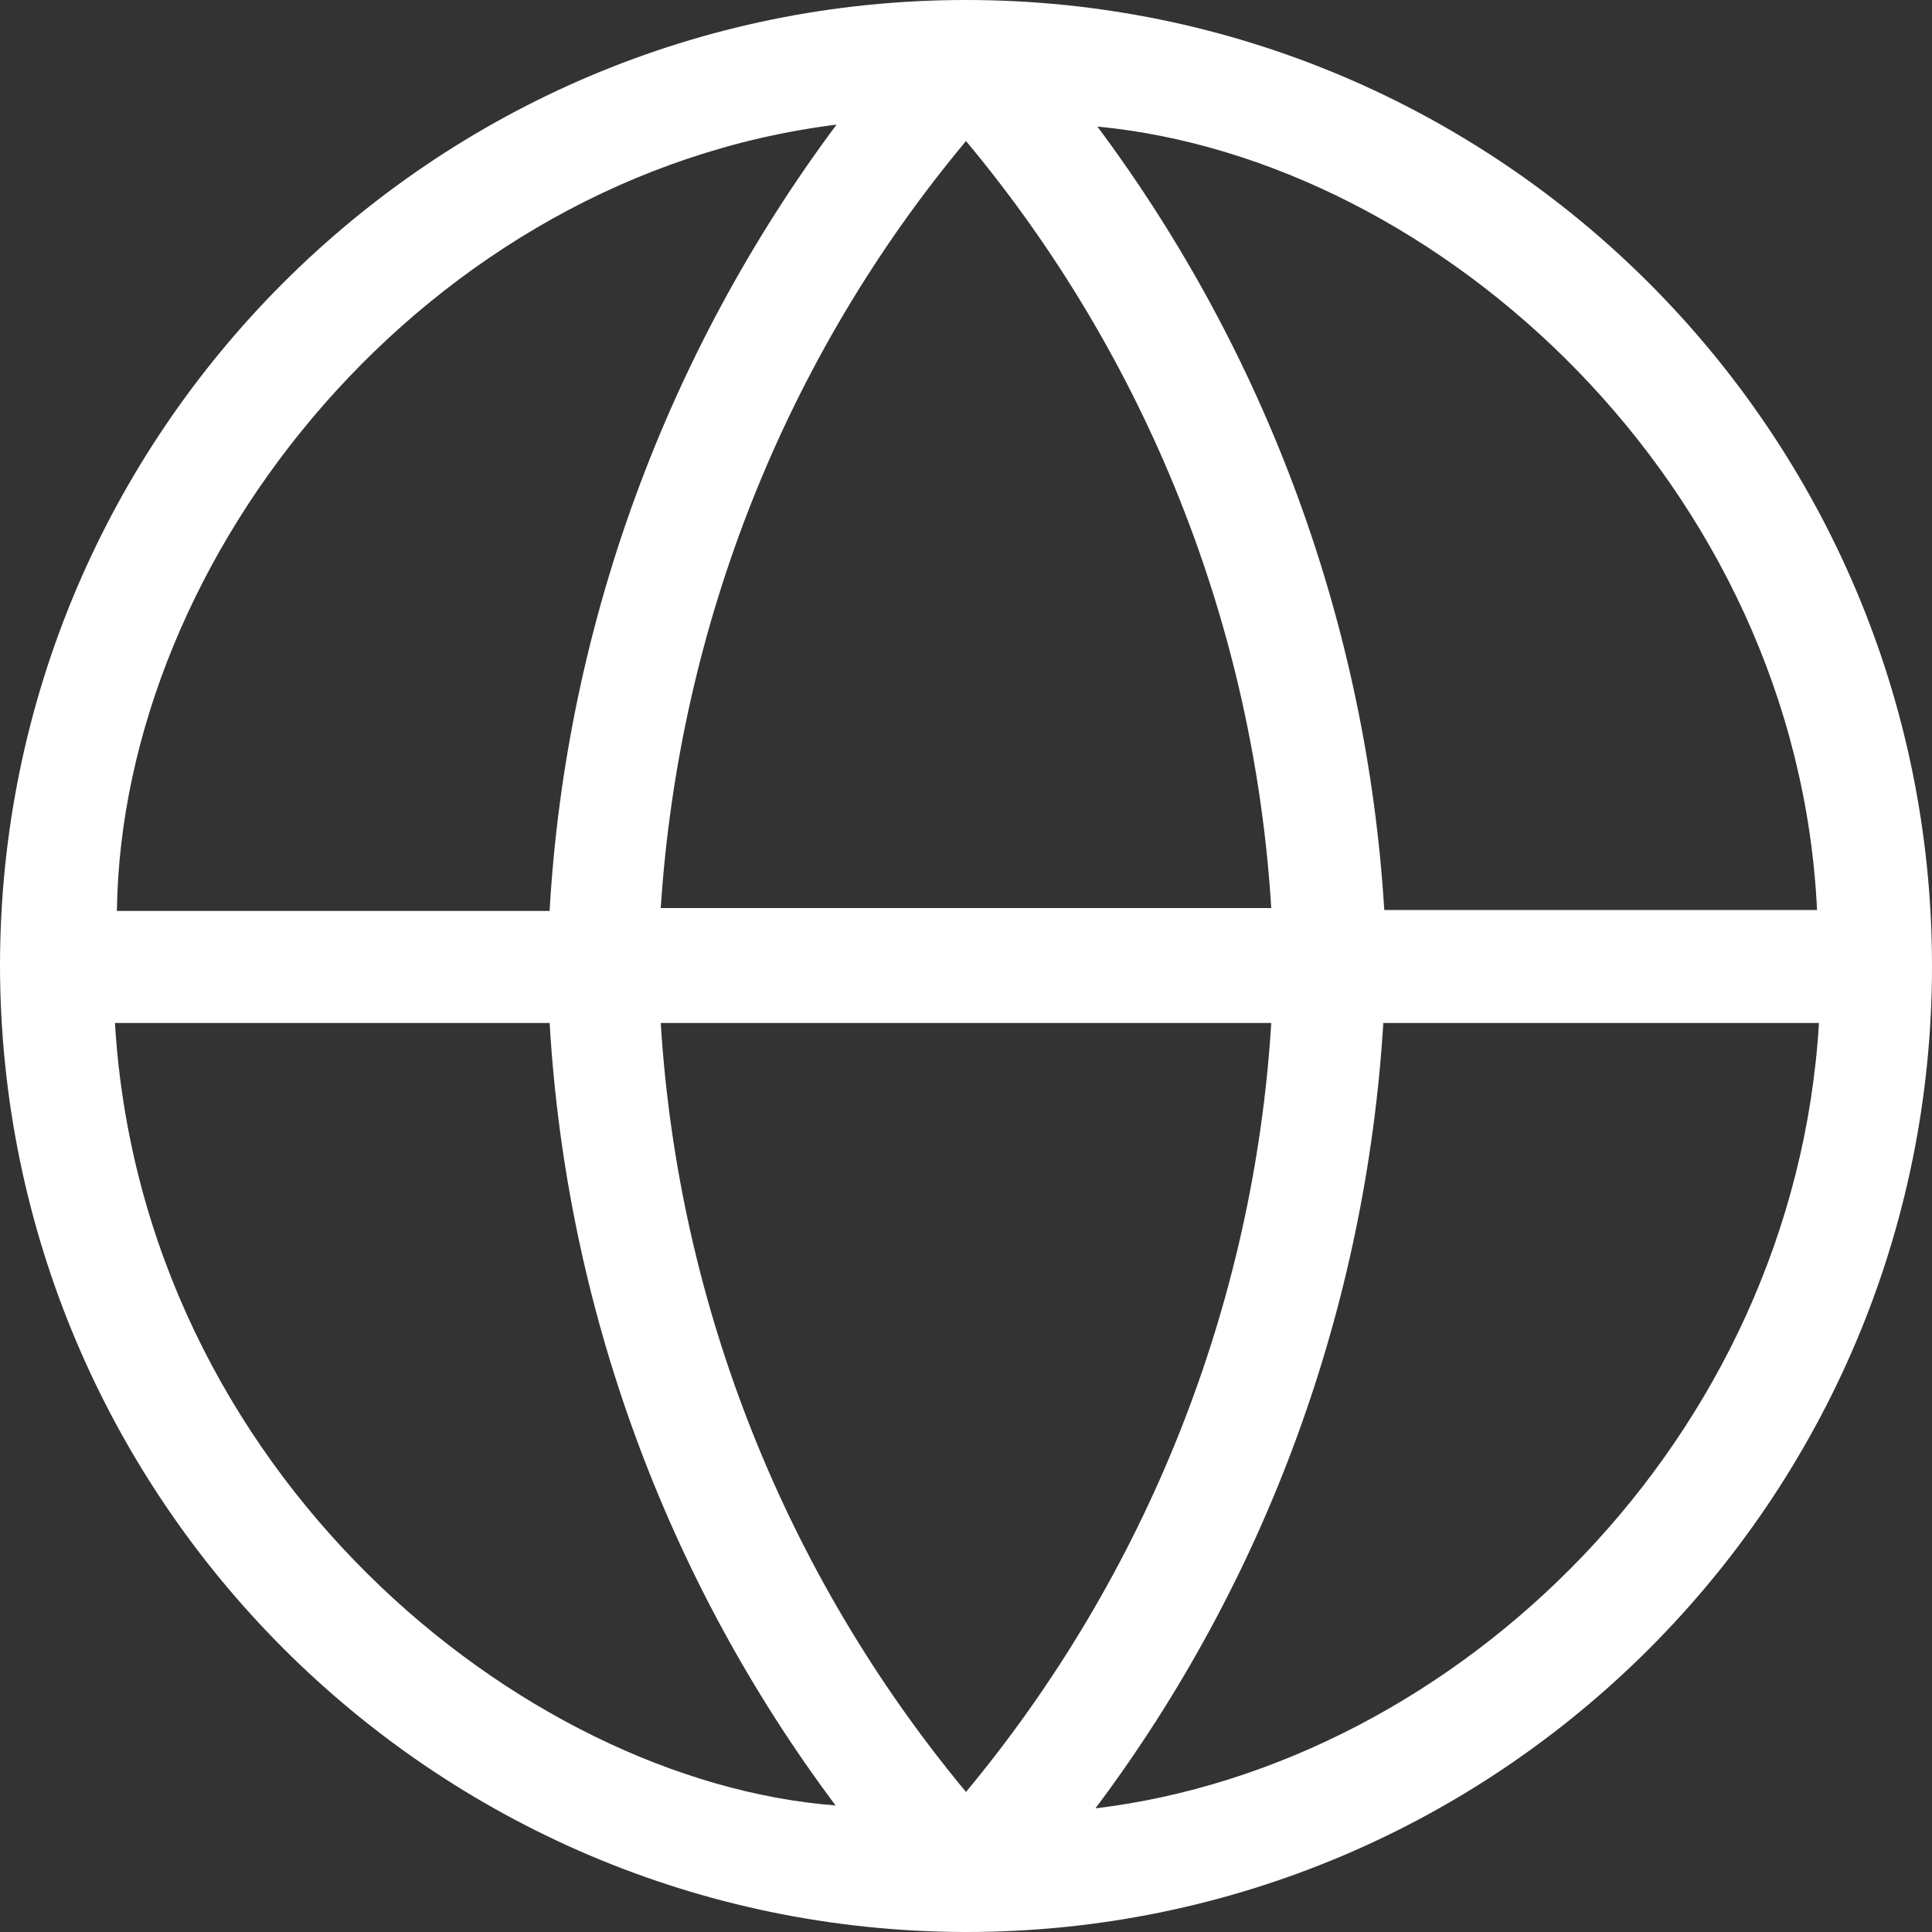 <?xml version="1.0" encoding="utf-8"?>
<!-- Generator: Adobe Illustrator 25.0.1, SVG Export Plug-In . SVG Version: 6.00 Build 0)  -->
<svg version="1.1" id="图层_1" xmlns="http://www.w3.org/2000/svg" xmlns:xlink="http://www.w3.org/1999/xlink" x="0px" y="0px"
	 viewBox="0 0 200 200" style="enable-background:new 0 0 200 200;" xml:space="preserve">
<rect x="0" y="0" width="200" height="200" fill="#333333" stroke="none"/>
<path fill="#fff" d="M0,100C0,44.8,44.8,0,100,0c55.2,0,100,44.8,100,100s-44.8,100-100,100c-0.1,0-0.1,0-0.2,0C44.7,199.8,0.1,155.1,0,100z
	 M100,14.6C81.3,37,70.3,64.8,68.4,94h63.2C129.8,64.8,118.7,37,100,14.6z M100,185.5c18.7-22.5,29.8-50.4,31.6-79.6H68.4
	C70.2,135.1,81.3,163,100,185.5L100,185.5z M56.9,94.2C58.6,64.8,69,36.5,86.6,12.9c-42.4,5.3-74,44.5-74.5,81.4H56.9z M113.6,13.1
	c17.6,23.6,27.9,51.8,29.7,81.1h44.8C186,50.3,149.1,16.5,113.6,13.1L113.6,13.1z M11.9,105.9c2.8,46.6,42.1,78.5,74.6,81
	c-17.6-23.5-27.9-51.7-29.6-81L11.9,105.9z M188.3,105.9h-45.1c-1.8,29.4-12.1,57.7-29.8,81.3C150.8,182.7,185.7,149,188.3,105.9
	L188.3,105.9z"/>
</svg>
